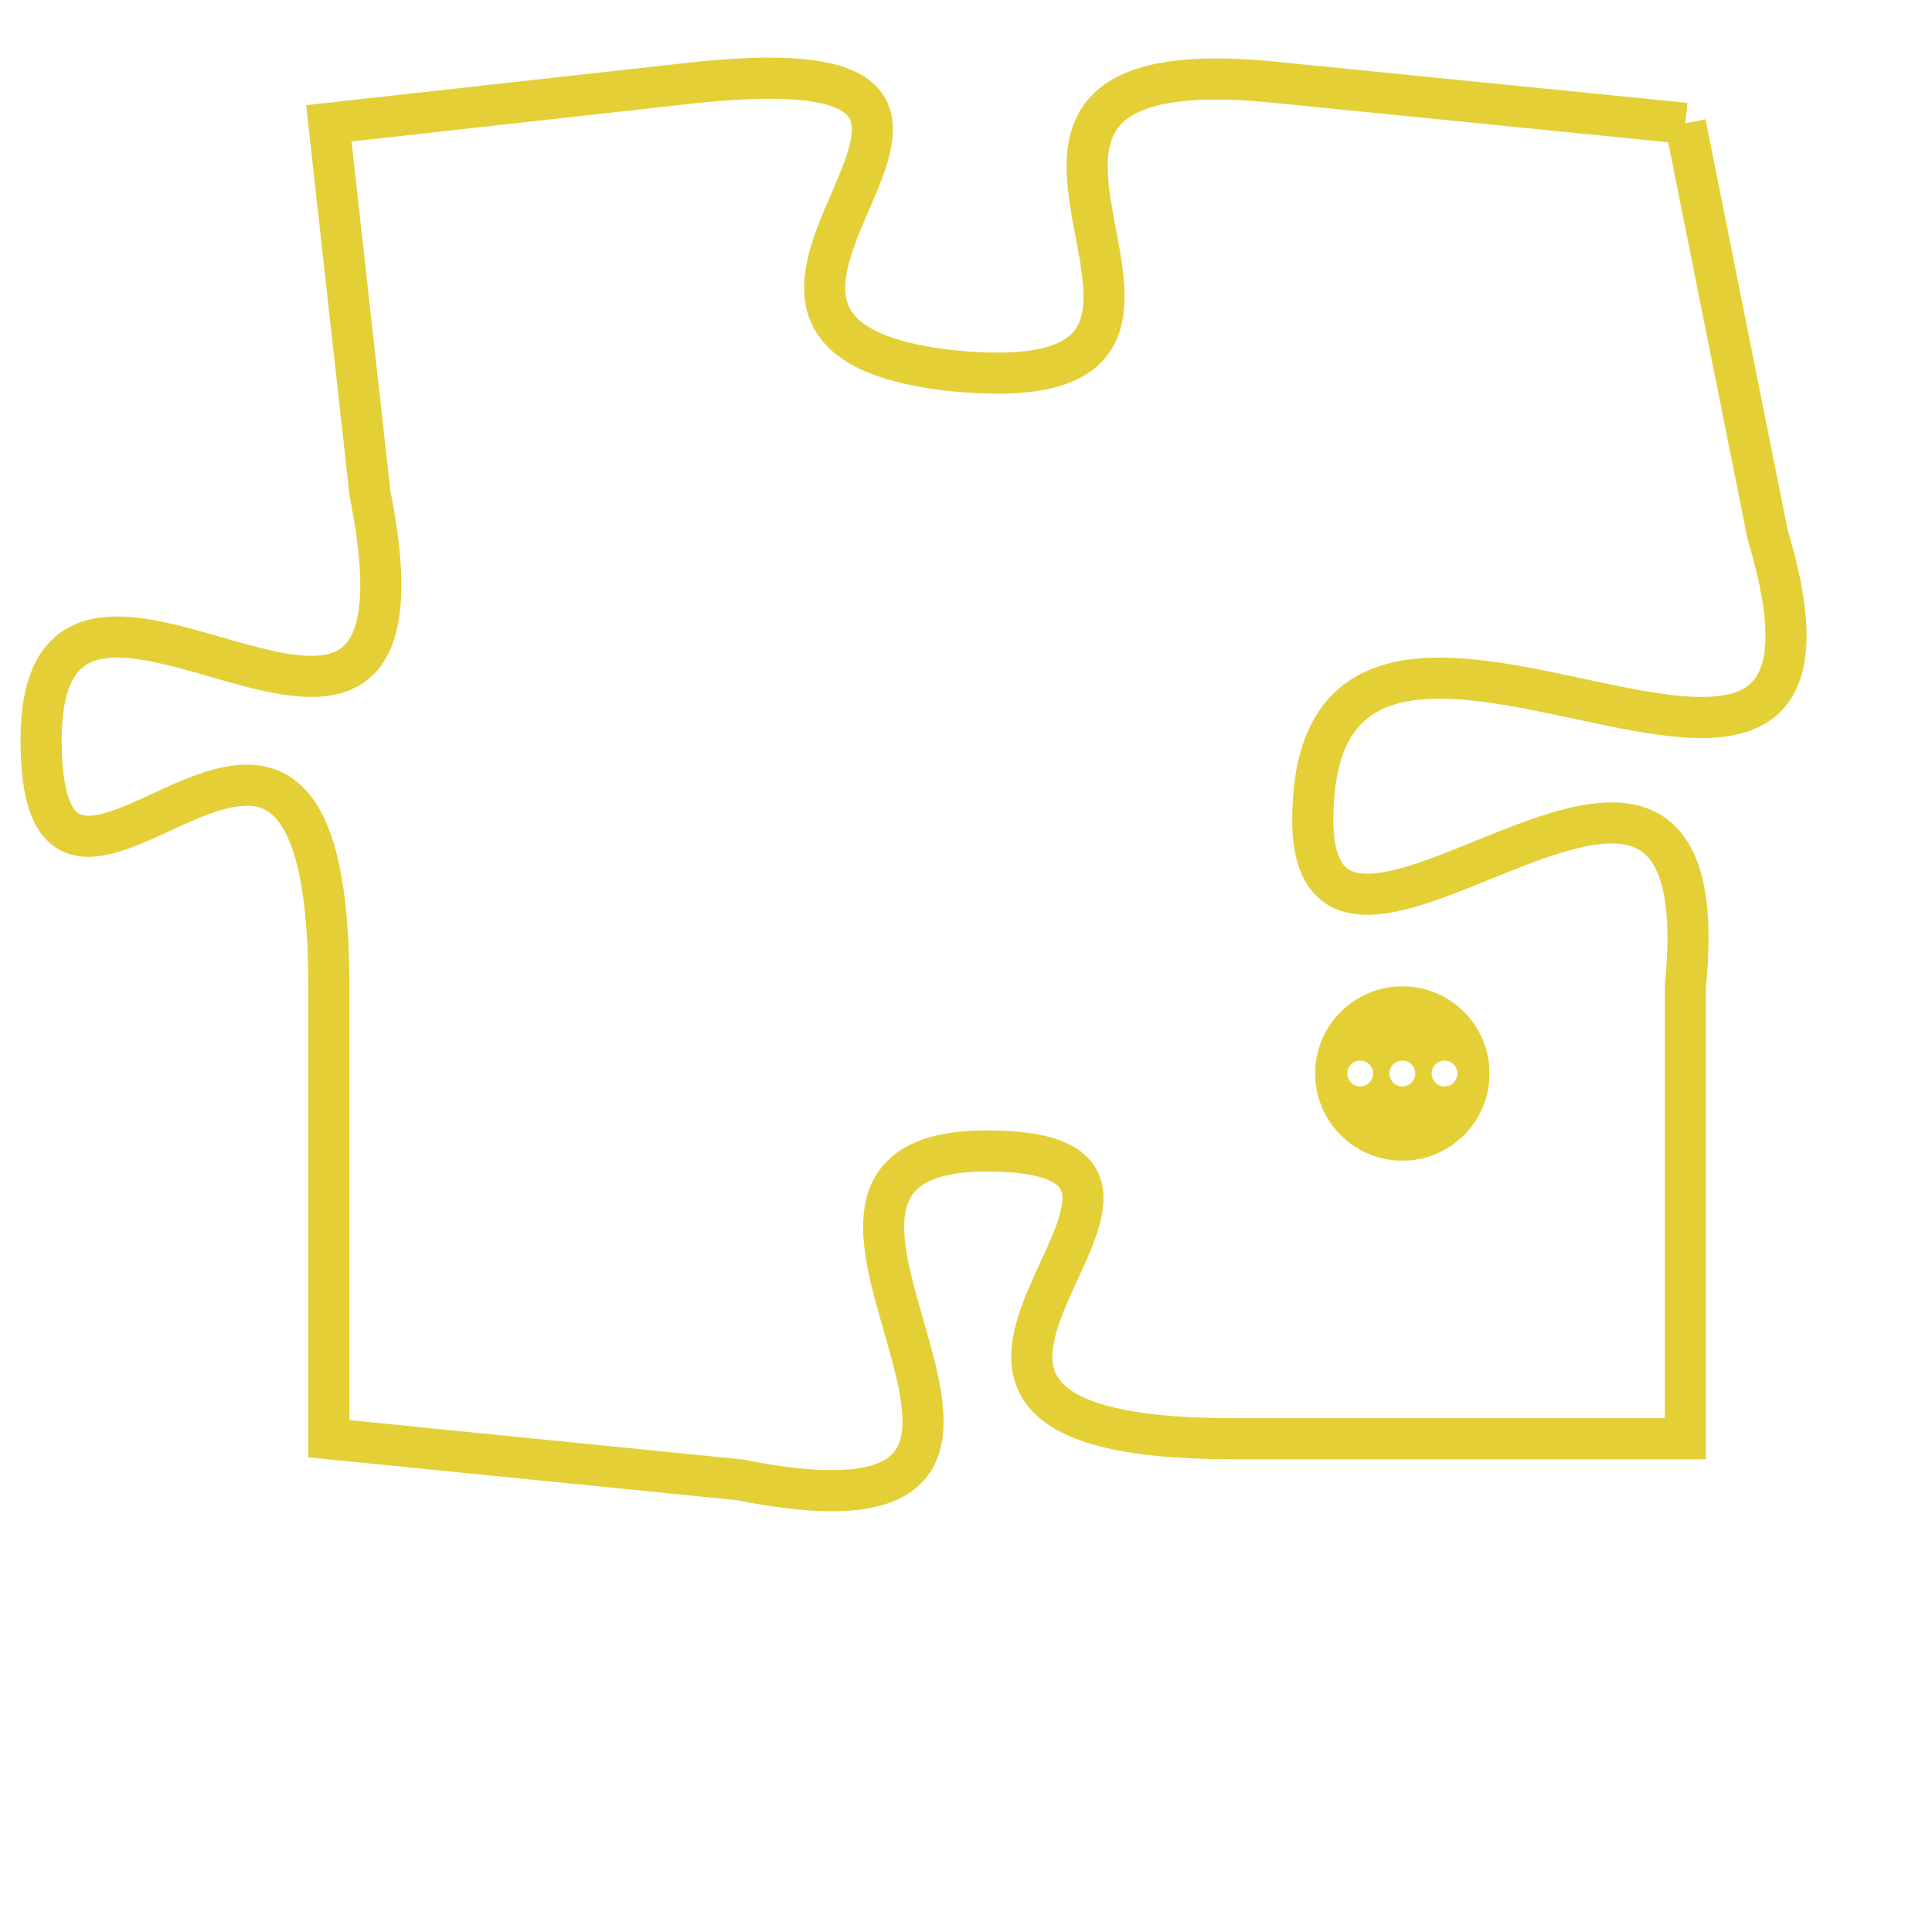 <svg version="1.1" xmlns="http://www.w3.org/2000/svg" xmlns:xlink="http://www.w3.org/1999/xlink" fill="transparent" x="0" y="0" width="350" height="350" preserveAspectRatio="xMinYMin slice"><style type="text/css">.links{fill:transparent;stroke: #E4CF37;}.links:hover{fill:#63D272; opacity:0.4;}</style><defs><g id="allt"><path id="t7864" d="M2145,1920 L2135,1919 C2125,1918 2136,1927 2127,1926 C2119,1925 2131,1918 2121,1919 L2112,1920 2112,1920 L2113,1929 C2115,1939 2105,1928 2105,1935 C2105,1942 2112,1930 2112,1941 L2112,1952 2112,1952 L2122,1953 C2132,1955 2121,1945 2128,1945 C2135,1945 2123,1952 2134,1952 L2145,1952 2145,1952 L2145,1941 C2146,1931 2135,1944 2136,1936 C2137,1929 2150,1940 2147,1930 L2145,1920"/></g><clipPath id="c" clipRule="evenodd" fill="transparent"><use href="#t7864"/></clipPath></defs><svg viewBox="2104 1917 47 39" preserveAspectRatio="xMinYMin meet"><svg width="4380" height="2430"><g><image crossorigin="anonymous" x="0" y="0" href="https://nftpuzzle.license-token.com/assets/completepuzzle.svg" width="100%" height="100%" /><g class="links"><use href="#t7864"/></g></g></svg><svg x="2136" y="1941" height="9%" width="9%" viewBox="0 0 330 330"><g><a xlink:href="https://nftpuzzle.license-token.com/" class="links"><title>See the most innovative NFT based token software licensing project</title><path fill="#E4CF37" id="more" d="M165,0C74.019,0,0,74.019,0,165s74.019,165,165,165s165-74.019,165-165S255.981,0,165,0z M85,190 c-13.785,0-25-11.215-25-25s11.215-25,25-25s25,11.215,25,25S98.785,190,85,190z M165,190c-13.785,0-25-11.215-25-25 s11.215-25,25-25s25,11.215,25,25S178.785,190,165,190z M245,190c-13.785,0-25-11.215-25-25s11.215-25,25-25 c13.785,0,25,11.215,25,25S258.785,190,245,190z"></path></a></g></svg></svg></svg>